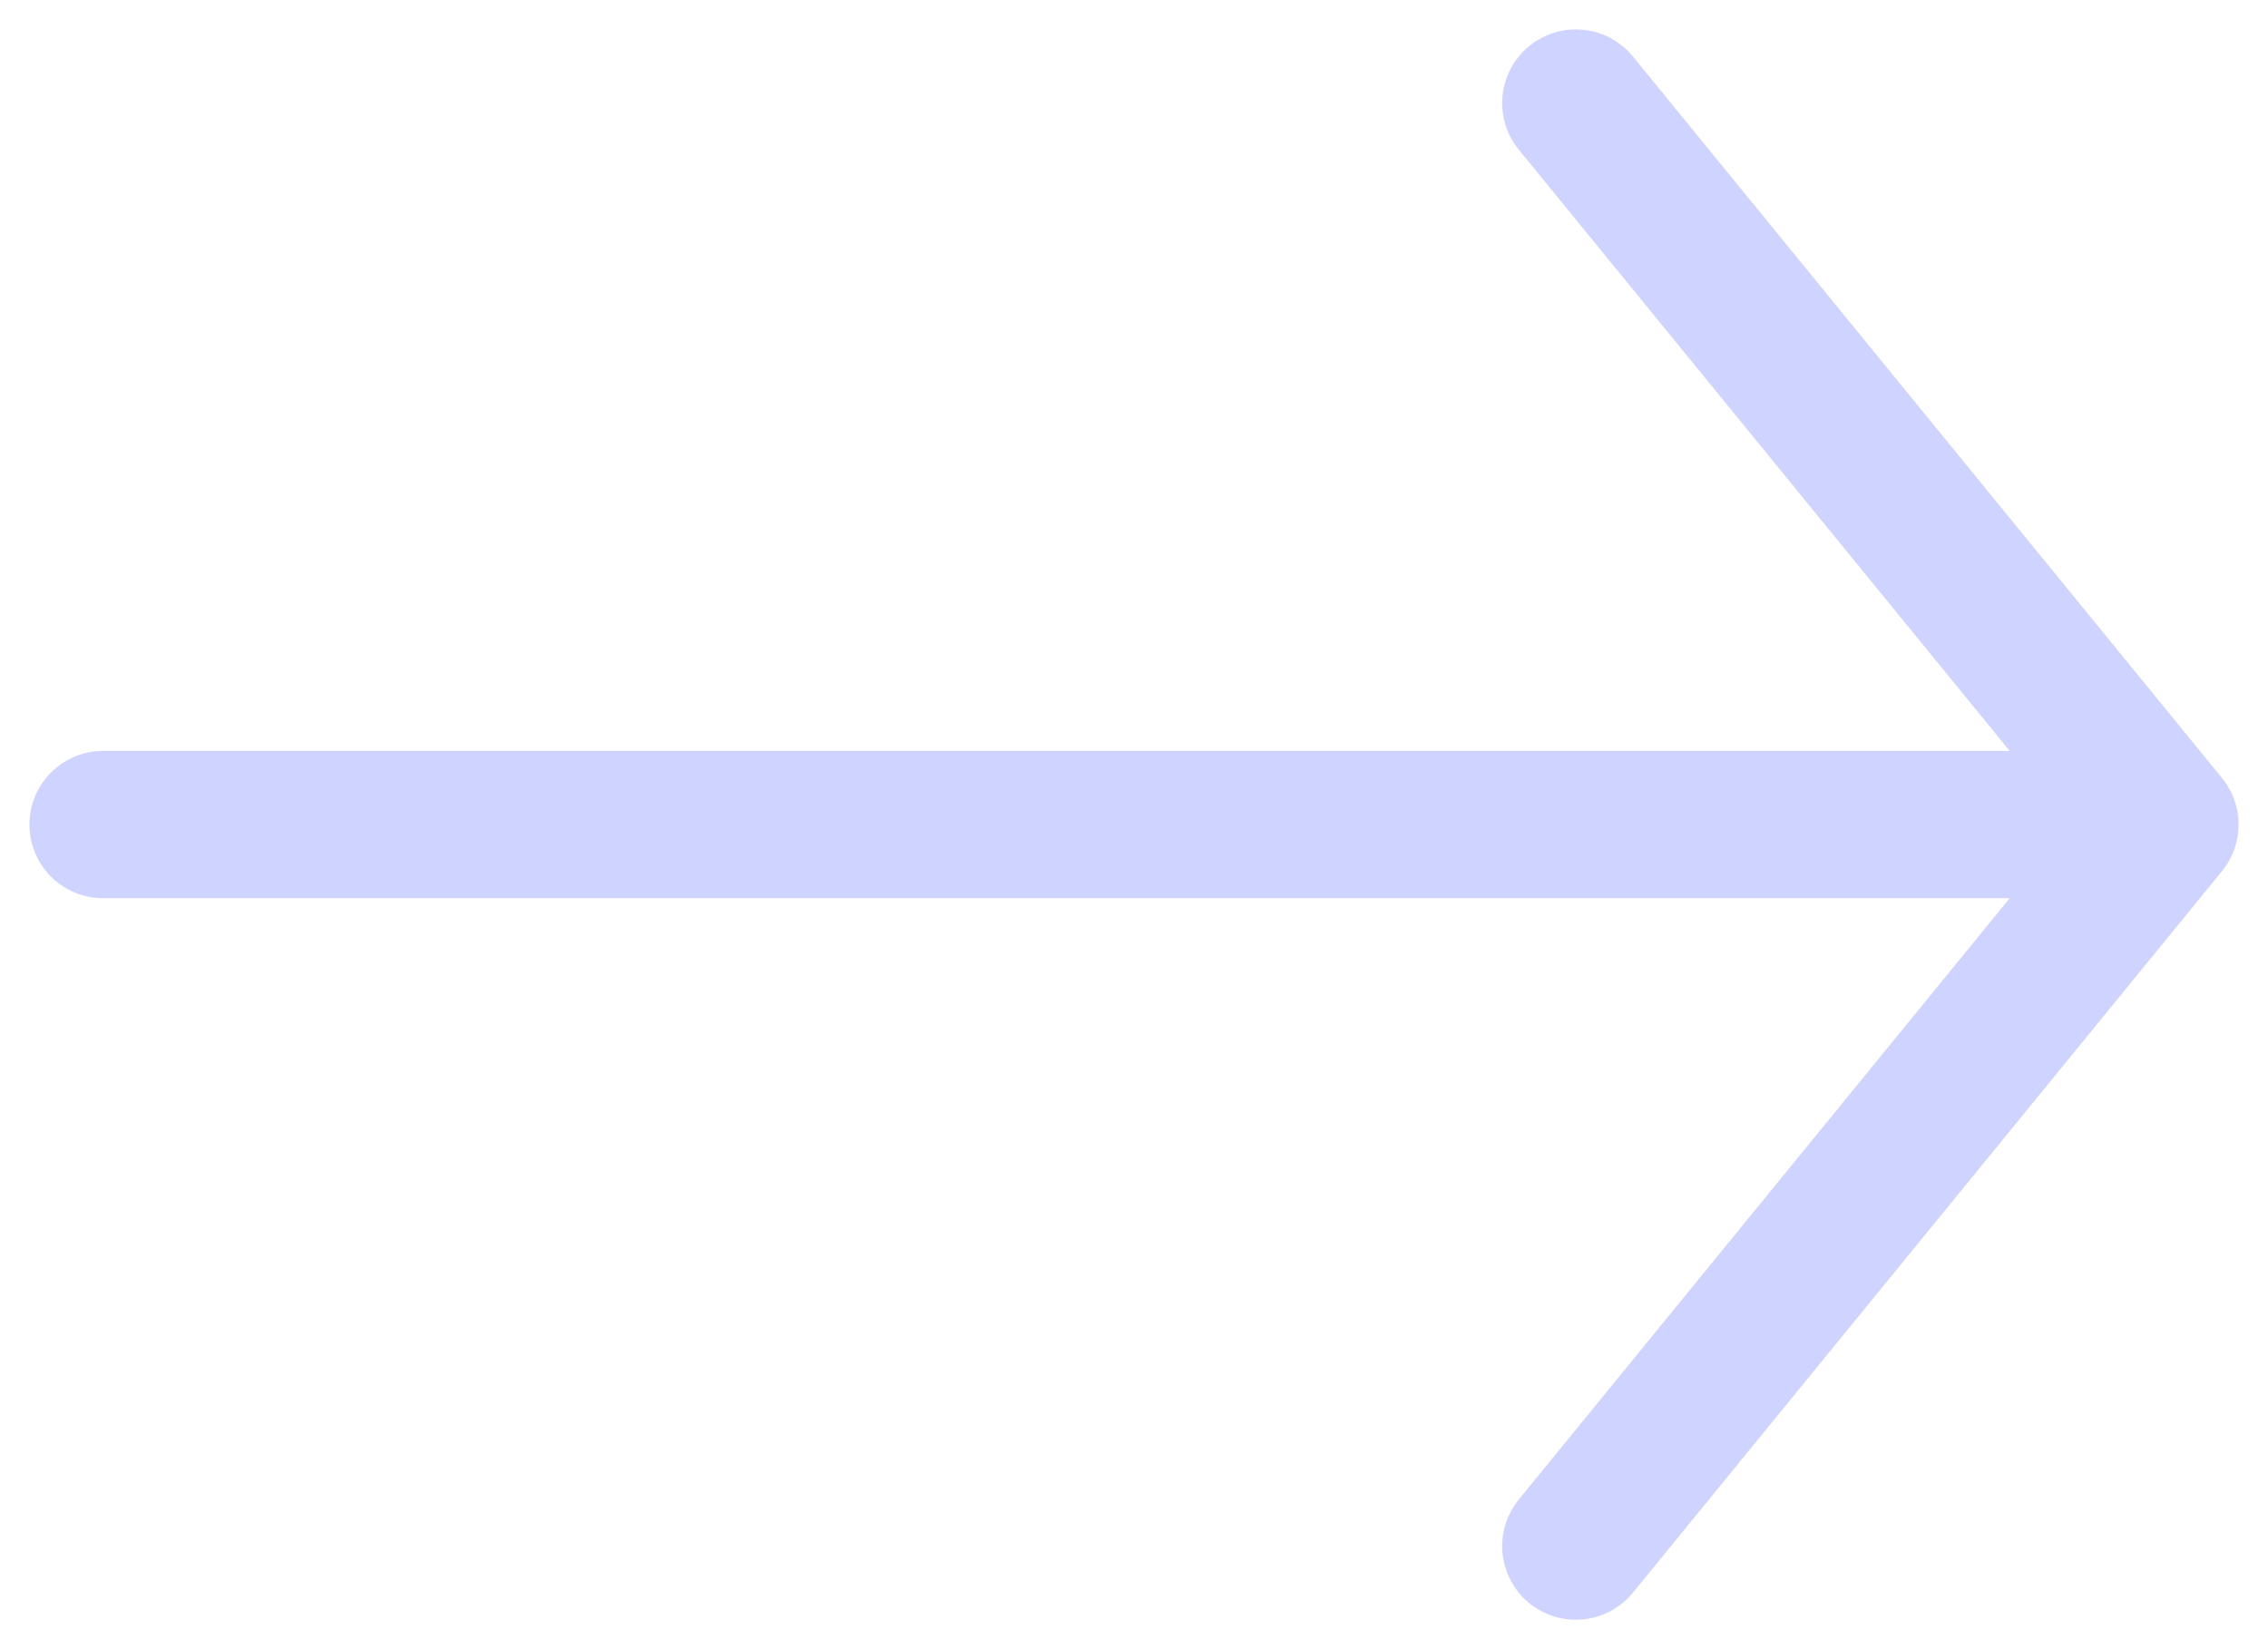 <?xml version="1.0" encoding="UTF-8"?>
<svg width="22px" height="16px" viewBox="0 0 22 16" version="1.1" xmlns="http://www.w3.org/2000/svg" xmlns:xlink="http://www.w3.org/1999/xlink">
    <!-- Generator: Sketch 54.1 (76490) - https://sketchapp.com -->
    <title>Stroke 1</title>
    <desc>Created with Sketch.</desc>
    <g id="Page-2" stroke="none" stroke-width="1" fill="none" fill-rule="evenodd" stroke-linecap="round" stroke-linejoin="round">
        <g id="template_solution" transform="translate(-219, -204)" stroke="#CFD3FF" stroke-width="1.429">
            <path d="M240,212 L220,212 M234.286,205 L240,212 L234.286,219" id="Stroke-1"></path>
        </g>
    </g>
</svg>